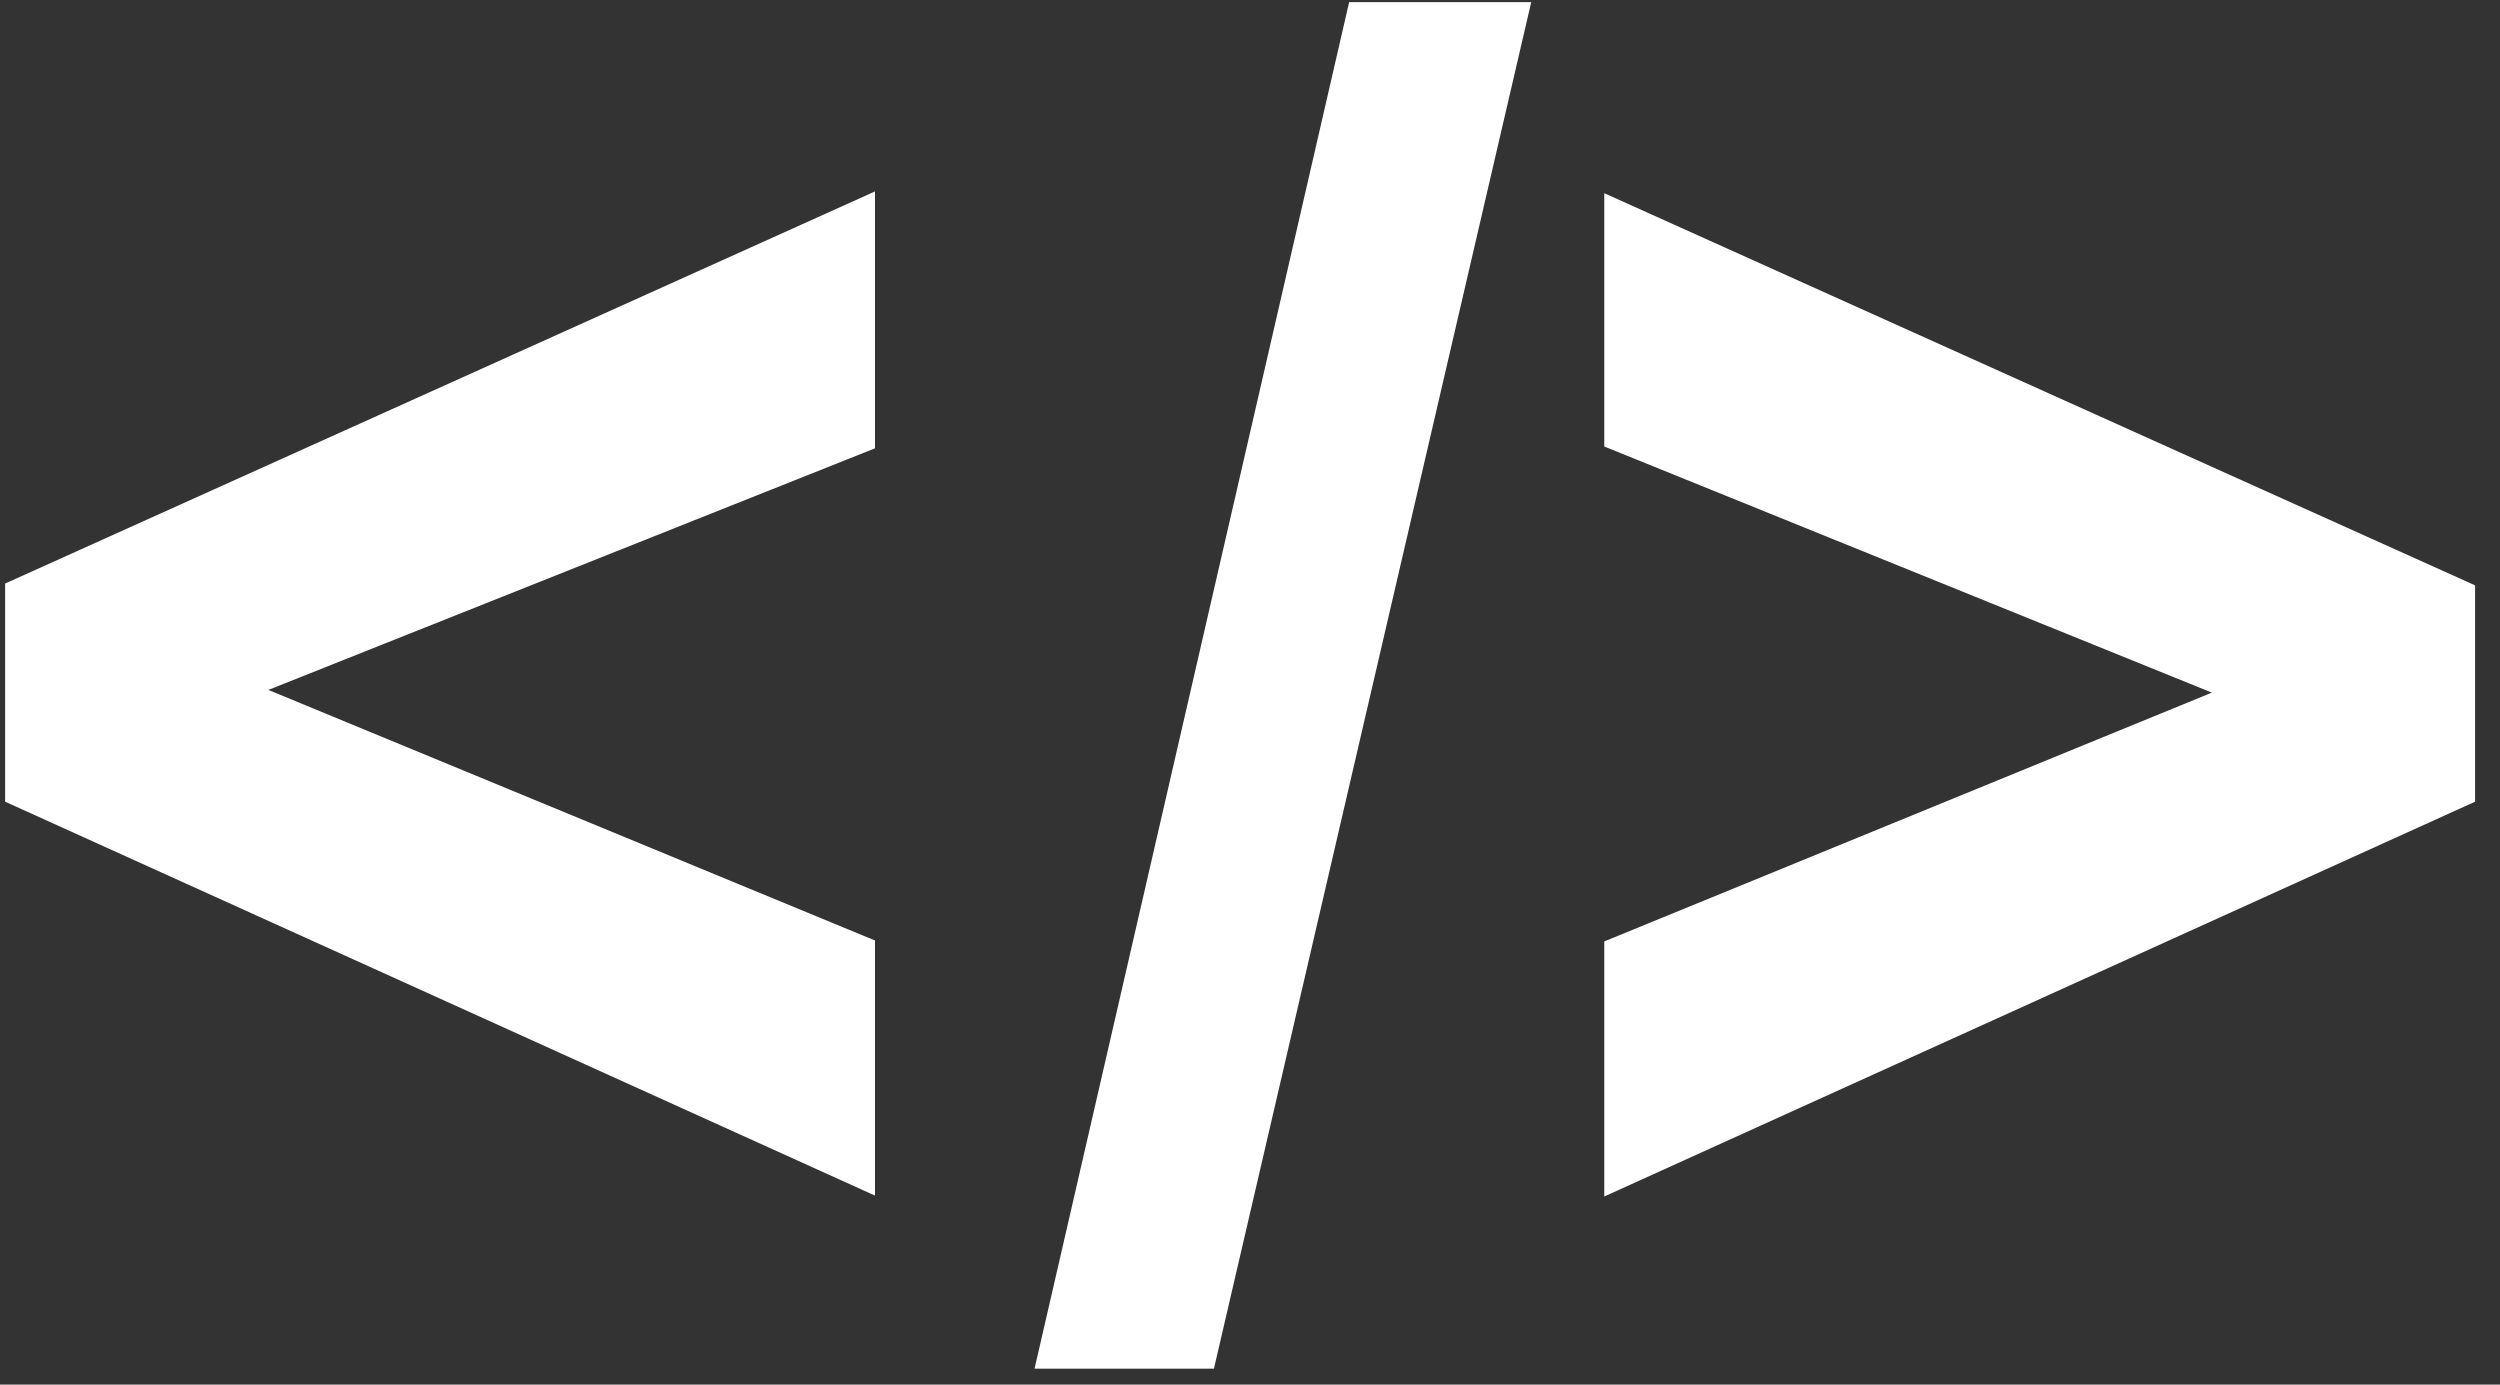 <svg width="65" height="36" viewBox="0 0 65 36" fill="none" xmlns="http://www.w3.org/2000/svg">
<rect x="0" y="0" width="65" height="36" fill="#333333" stroke="none"/>
<path d="M22.75 31.086L0.133 20.844V15.172L22.75 4.977V11.656L6.977 17.938L22.75 24.453V31.086ZM39.812 0.055L31.562 35.586H26.898L35.078 0.055H39.812ZM64.352 20.844L41.711 31.109V24.477L57.508 18.008L41.711 11.609V5.023L64.352 15.219V20.844Z" fill="white"/>
</svg>
